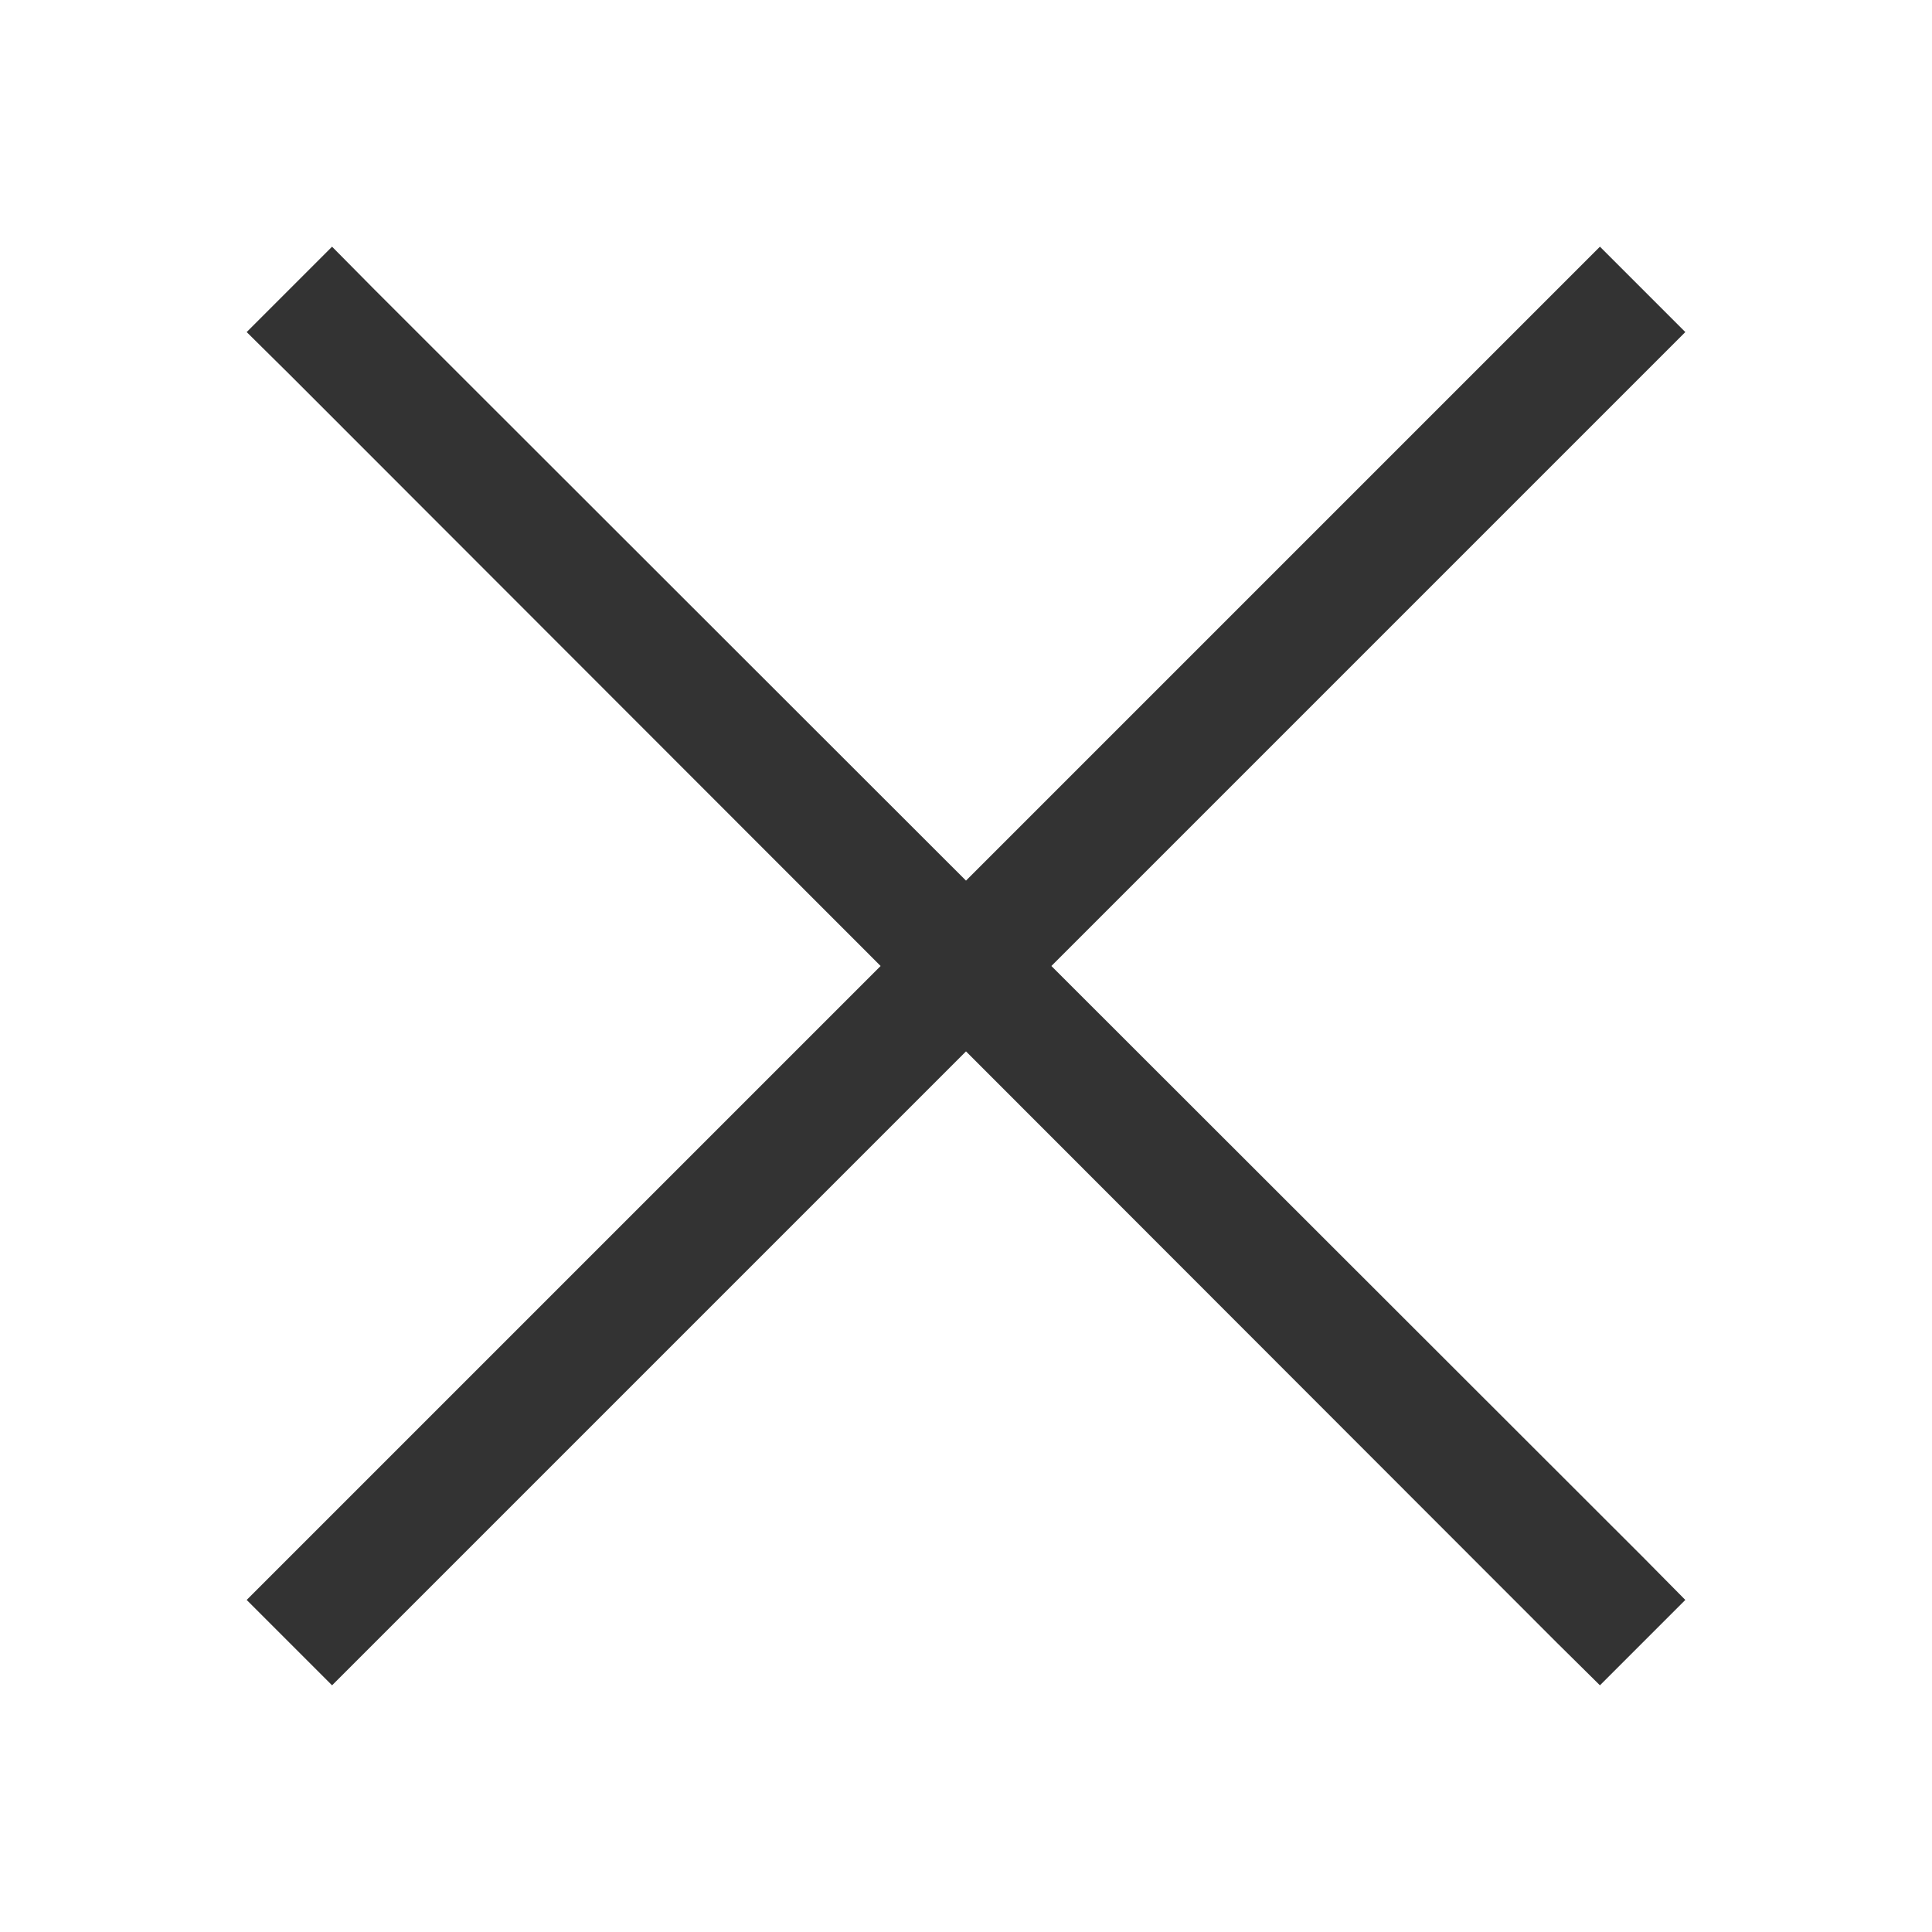 <svg xmlns="http://www.w3.org/2000/svg" width="25" height="25" viewBox="0 0 172 172"><g fill="none" stroke-miterlimit="10" font-family="none" font-size="none" font-weight="none" style="mix-blend-mode:normal" text-anchor="none"><path d="M0 172V0h172v172z"/><path fill="#333" d="m29.562 21.962-7.601 7.601 3.821 3.779L78.399 86l-56.438 56.438 7.601 7.601L86 93.601l52.616 52.658 3.821 3.779 7.601-7.601-3.779-3.821L93.601 86l56.438-56.438-7.601-7.601L86 78.399 33.342 25.783z"/></g></svg>